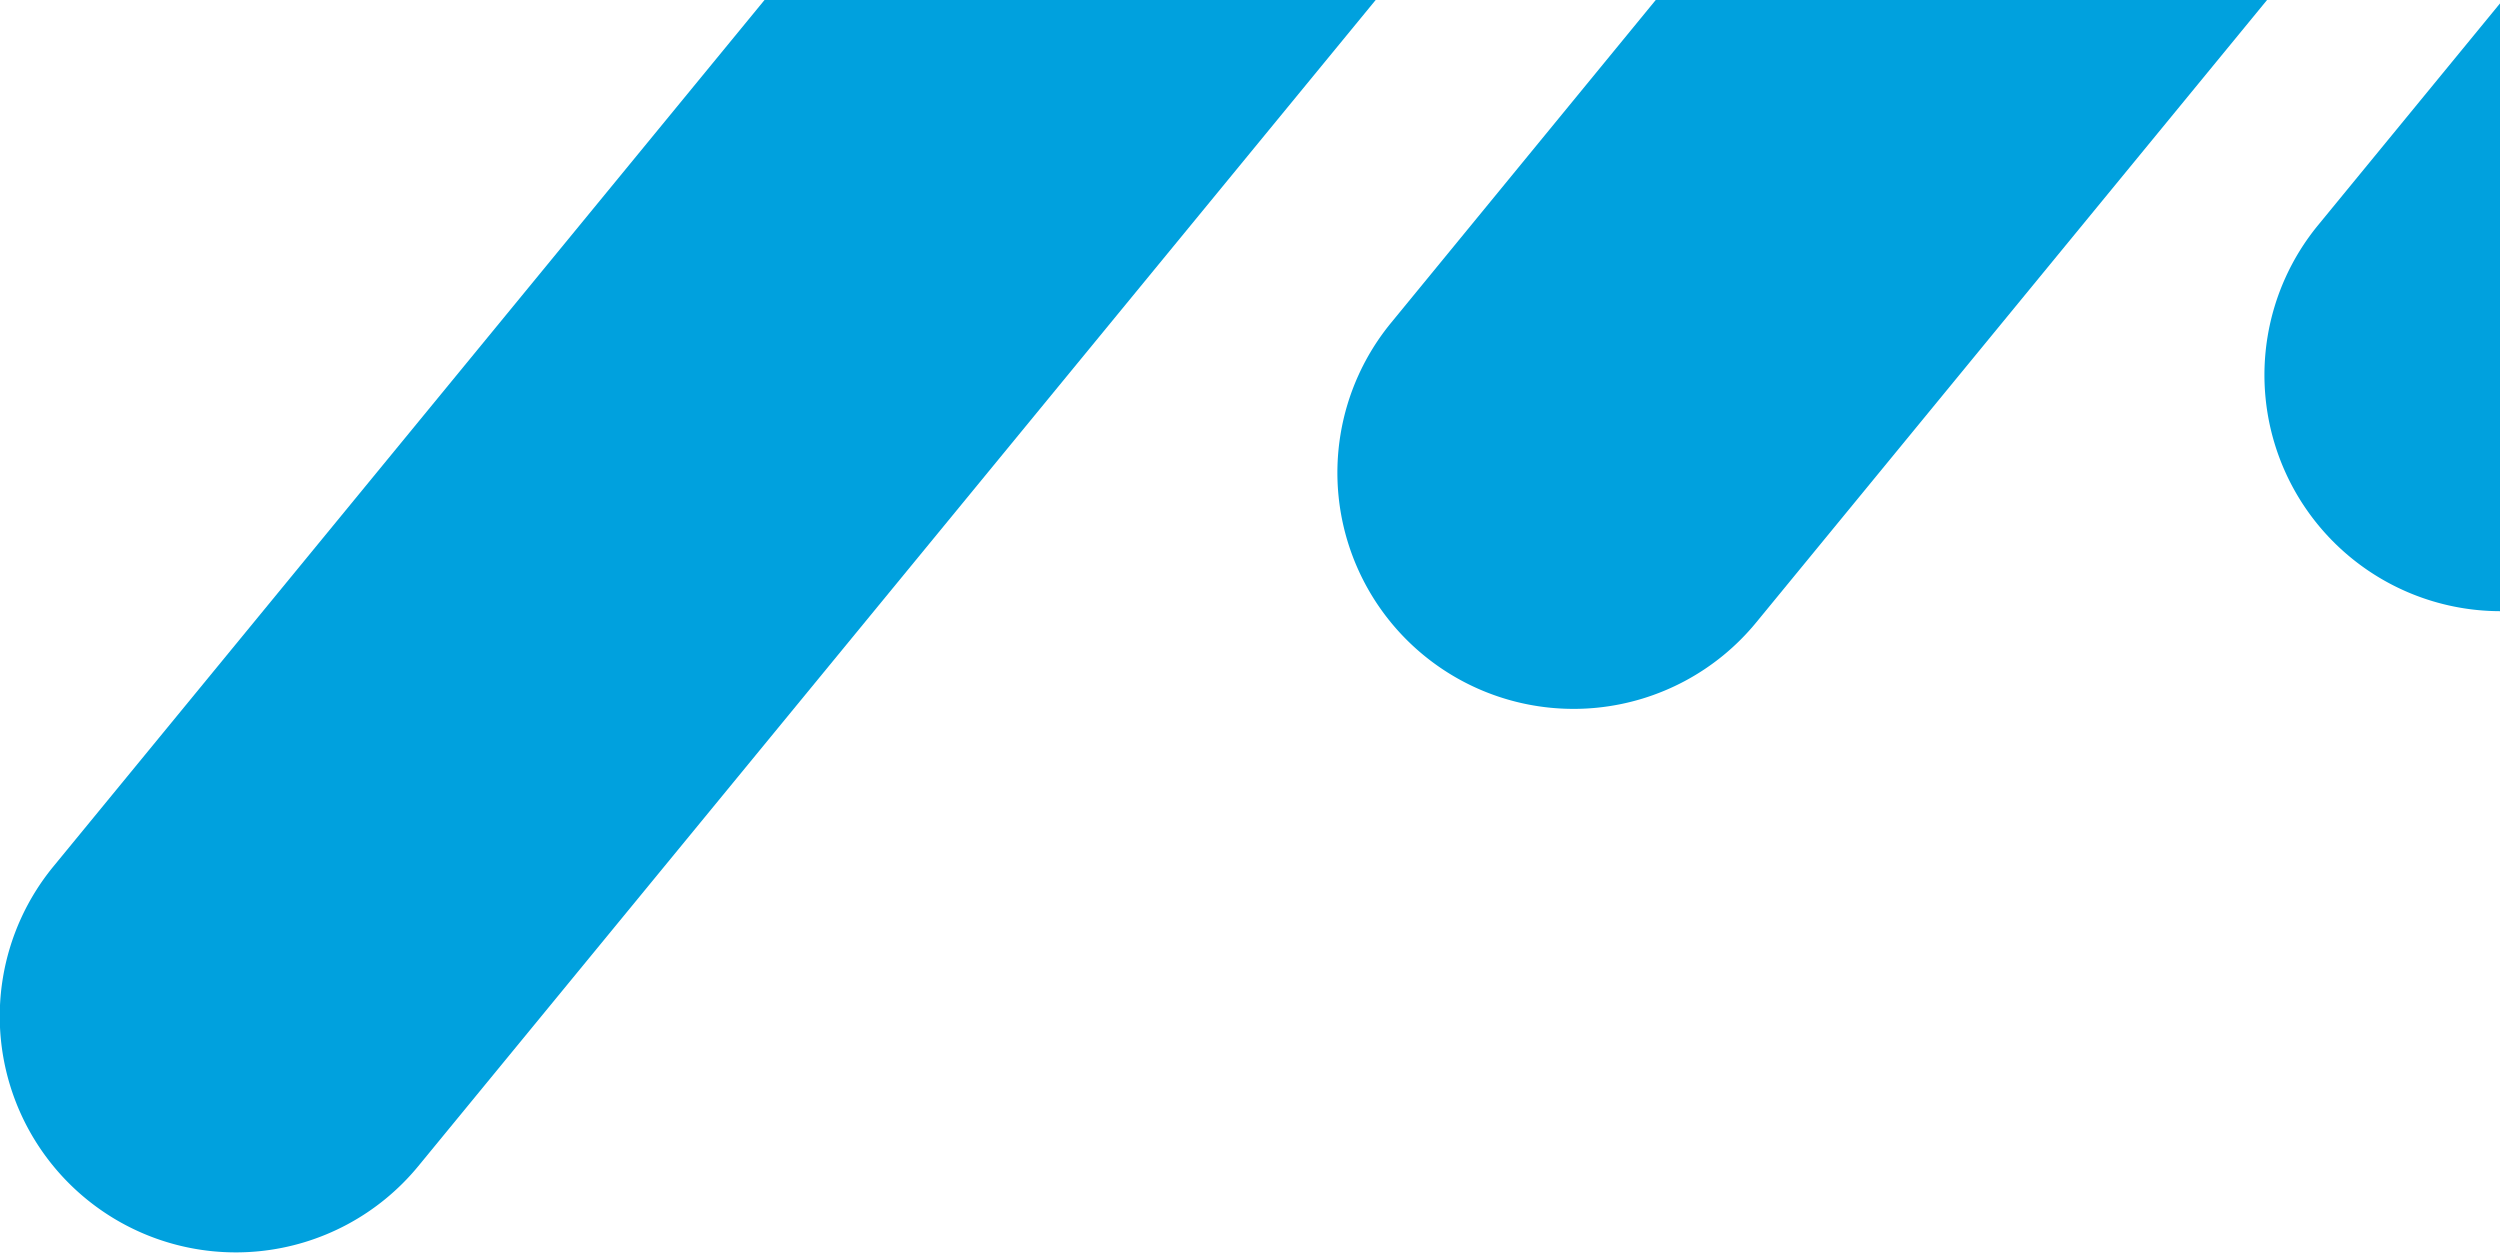 <svg id="Layer_1" data-name="Layer 1" xmlns="http://www.w3.org/2000/svg" viewBox="0 0 303.49 152.25"><defs><style>.cls-1{fill:#00a1de;}</style></defs><path class="cls-1" d="M167,0H92.81L6.47,105.2a28.66,28.66,0,0,0,44.32,36.35Z"/><path class="cls-1" d="M275.21,0H201L168.86,39.2a28.67,28.67,0,0,0,44.33,36.37Z"/><path class="cls-1" d="M378,0H303.83L281.4,27.34a28.67,28.67,0,0,0,44.33,36.37Z"/></svg>